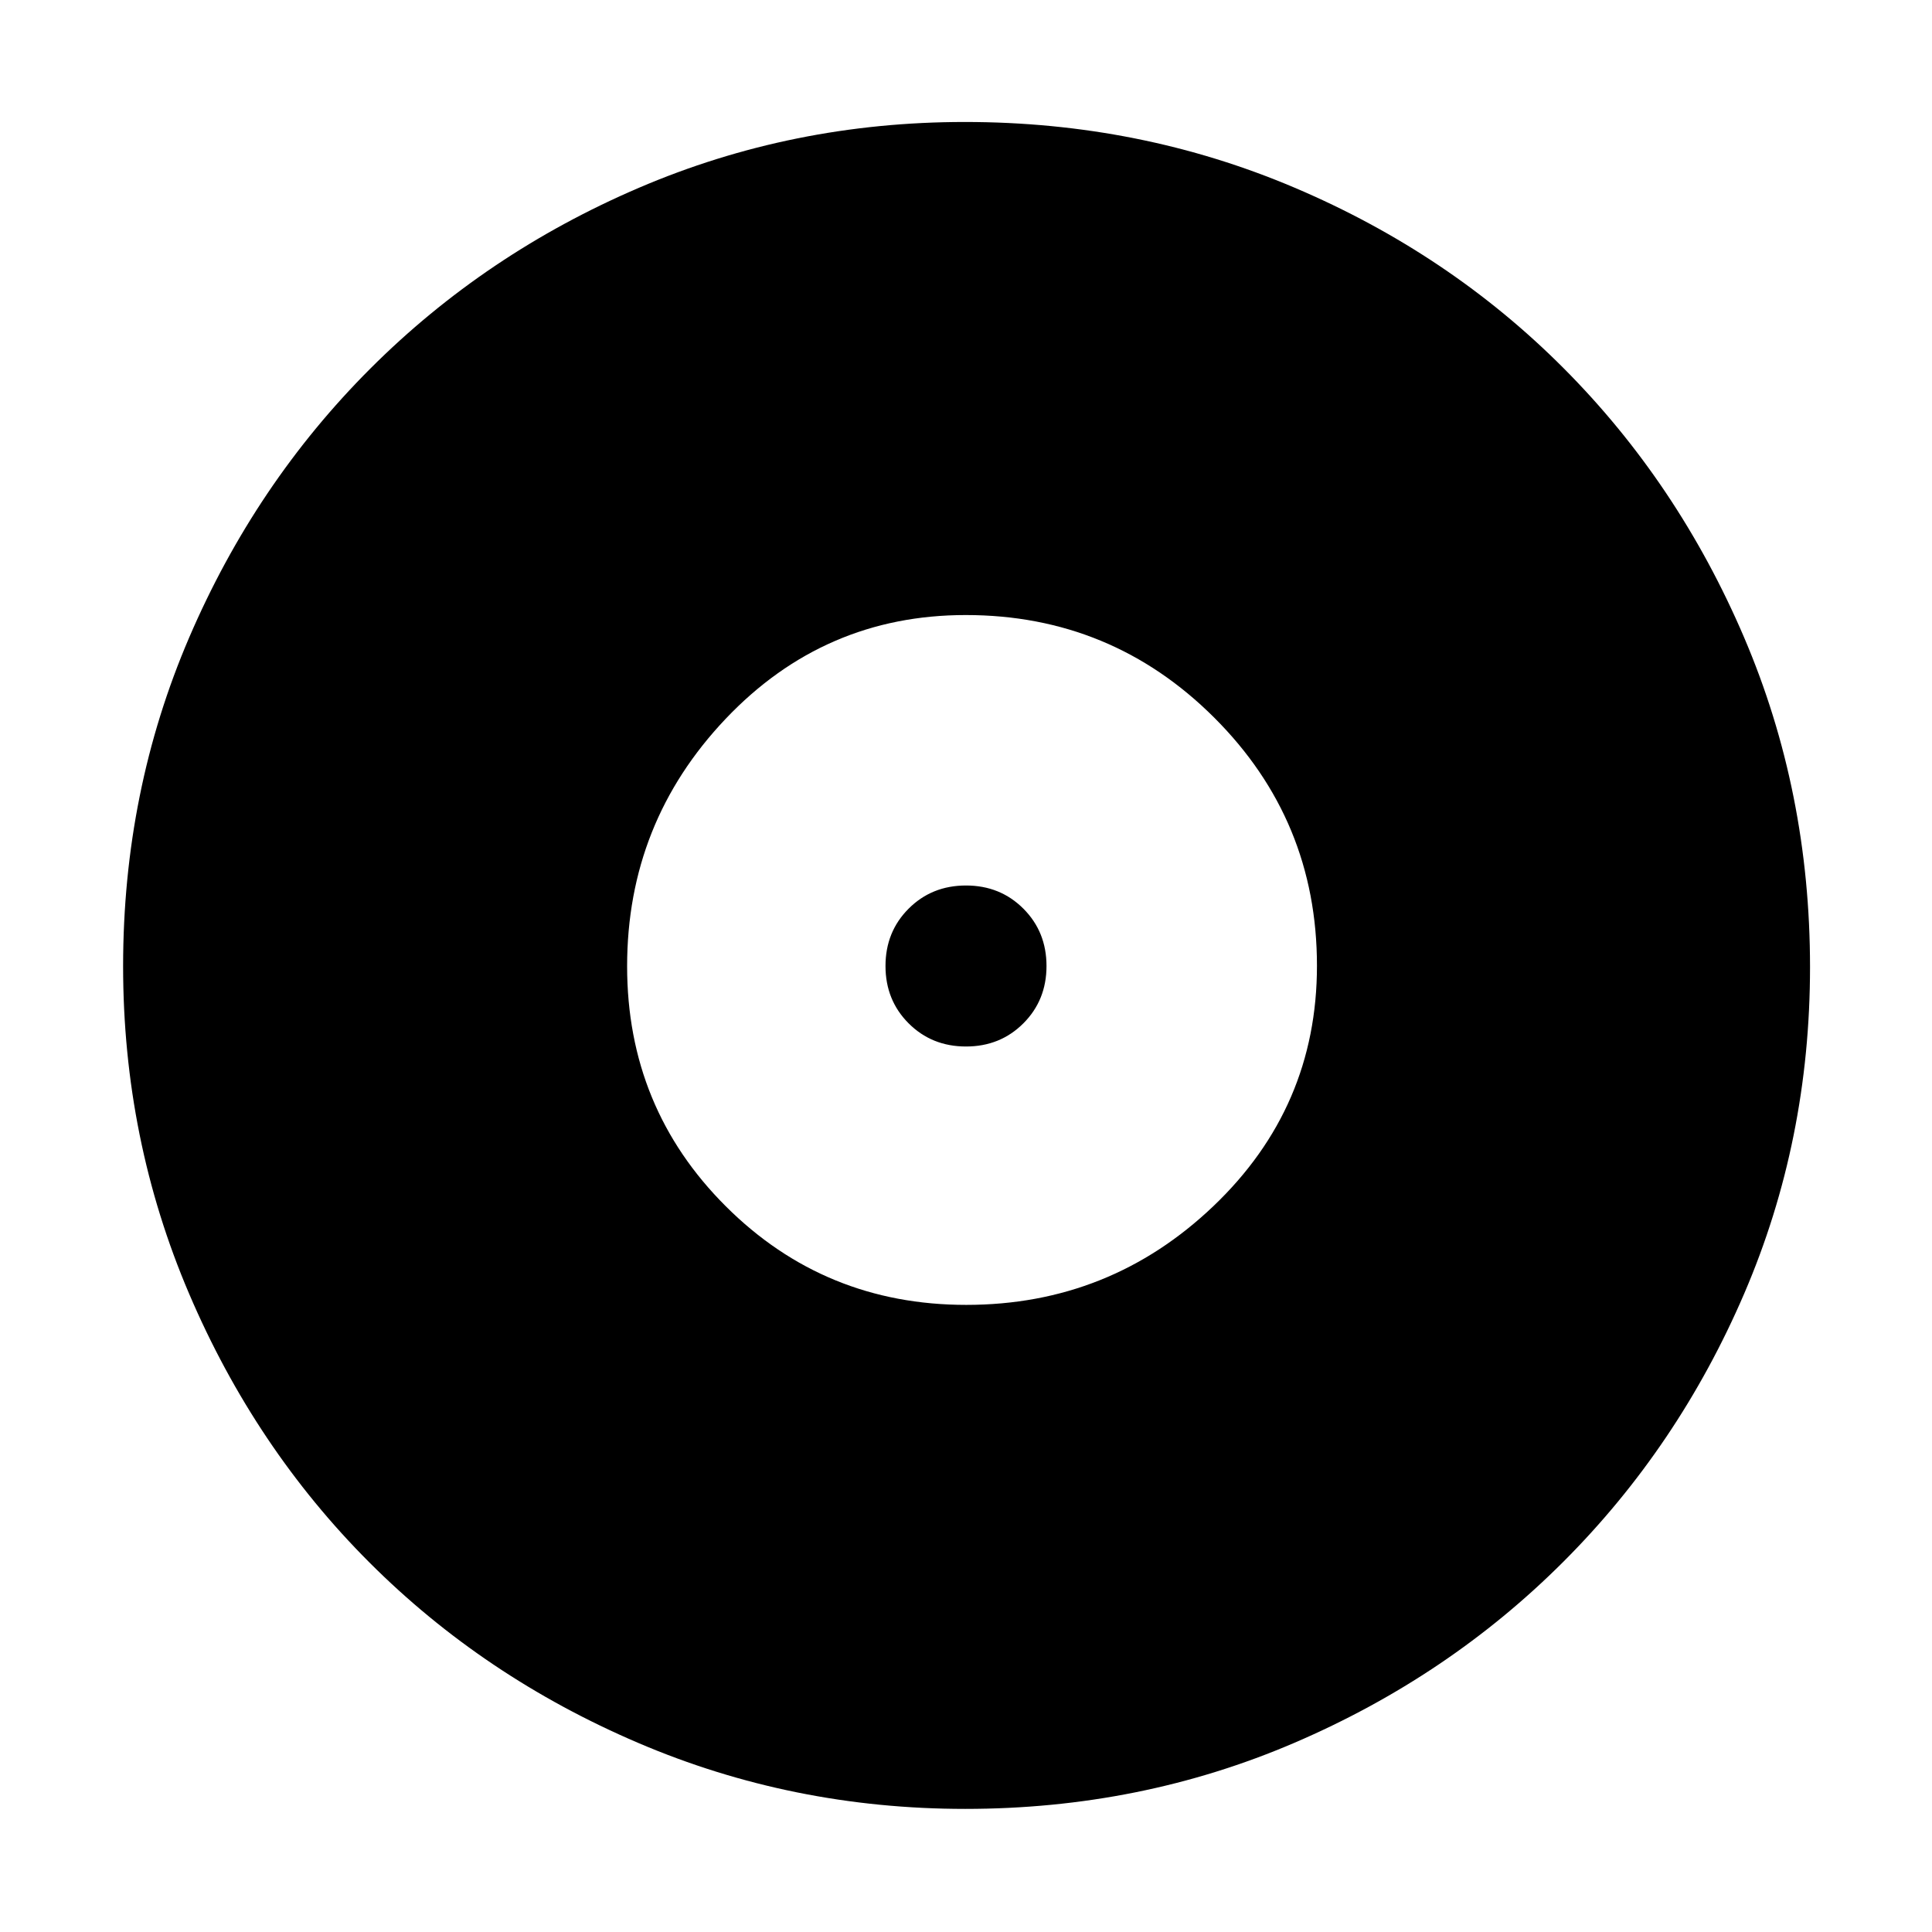 <svg xmlns="http://www.w3.org/2000/svg" height="48" viewBox="0 -960 960 960" width="48"><path d="M480.12-311.61q71.36 0 122.81-49.07 51.46-49.08 51.46-119.44 0-72.36-51.07-123.31-51.08-50.96-123.44-50.96-70.36 0-119.31 51.57-48.96 51.58-48.96 122.94 0 70.36 49.07 119.31 49.08 48.96 119.44 48.96ZM480-440q-17 0-28.5-11.5T440-480q0-17 11.5-28.5T480-520q17 0 28.5 11.5T520-480q0 17-11.5 28.5T480-440Zm-.38 378.83q-85.83 0-162.51-32.79-76.68-32.78-133.52-89.63-56.85-56.84-89.63-133.58-32.79-76.73-32.79-162.75 0-86.92 32.85-163.35 32.84-76.44 89.98-133.57 57.13-57.13 133.45-89.84t161.98-32.71q87.02 0 163.86 32.66 76.83 32.65 133.68 89.71 56.86 57.05 89.64 133.7 32.78 76.65 32.78 163.86 0 86.18-32.71 162.26-32.71 76.08-89.84 133.21-57.13 57.13-133.64 89.97-76.5 32.85-163.58 32.85Z"/></svg>